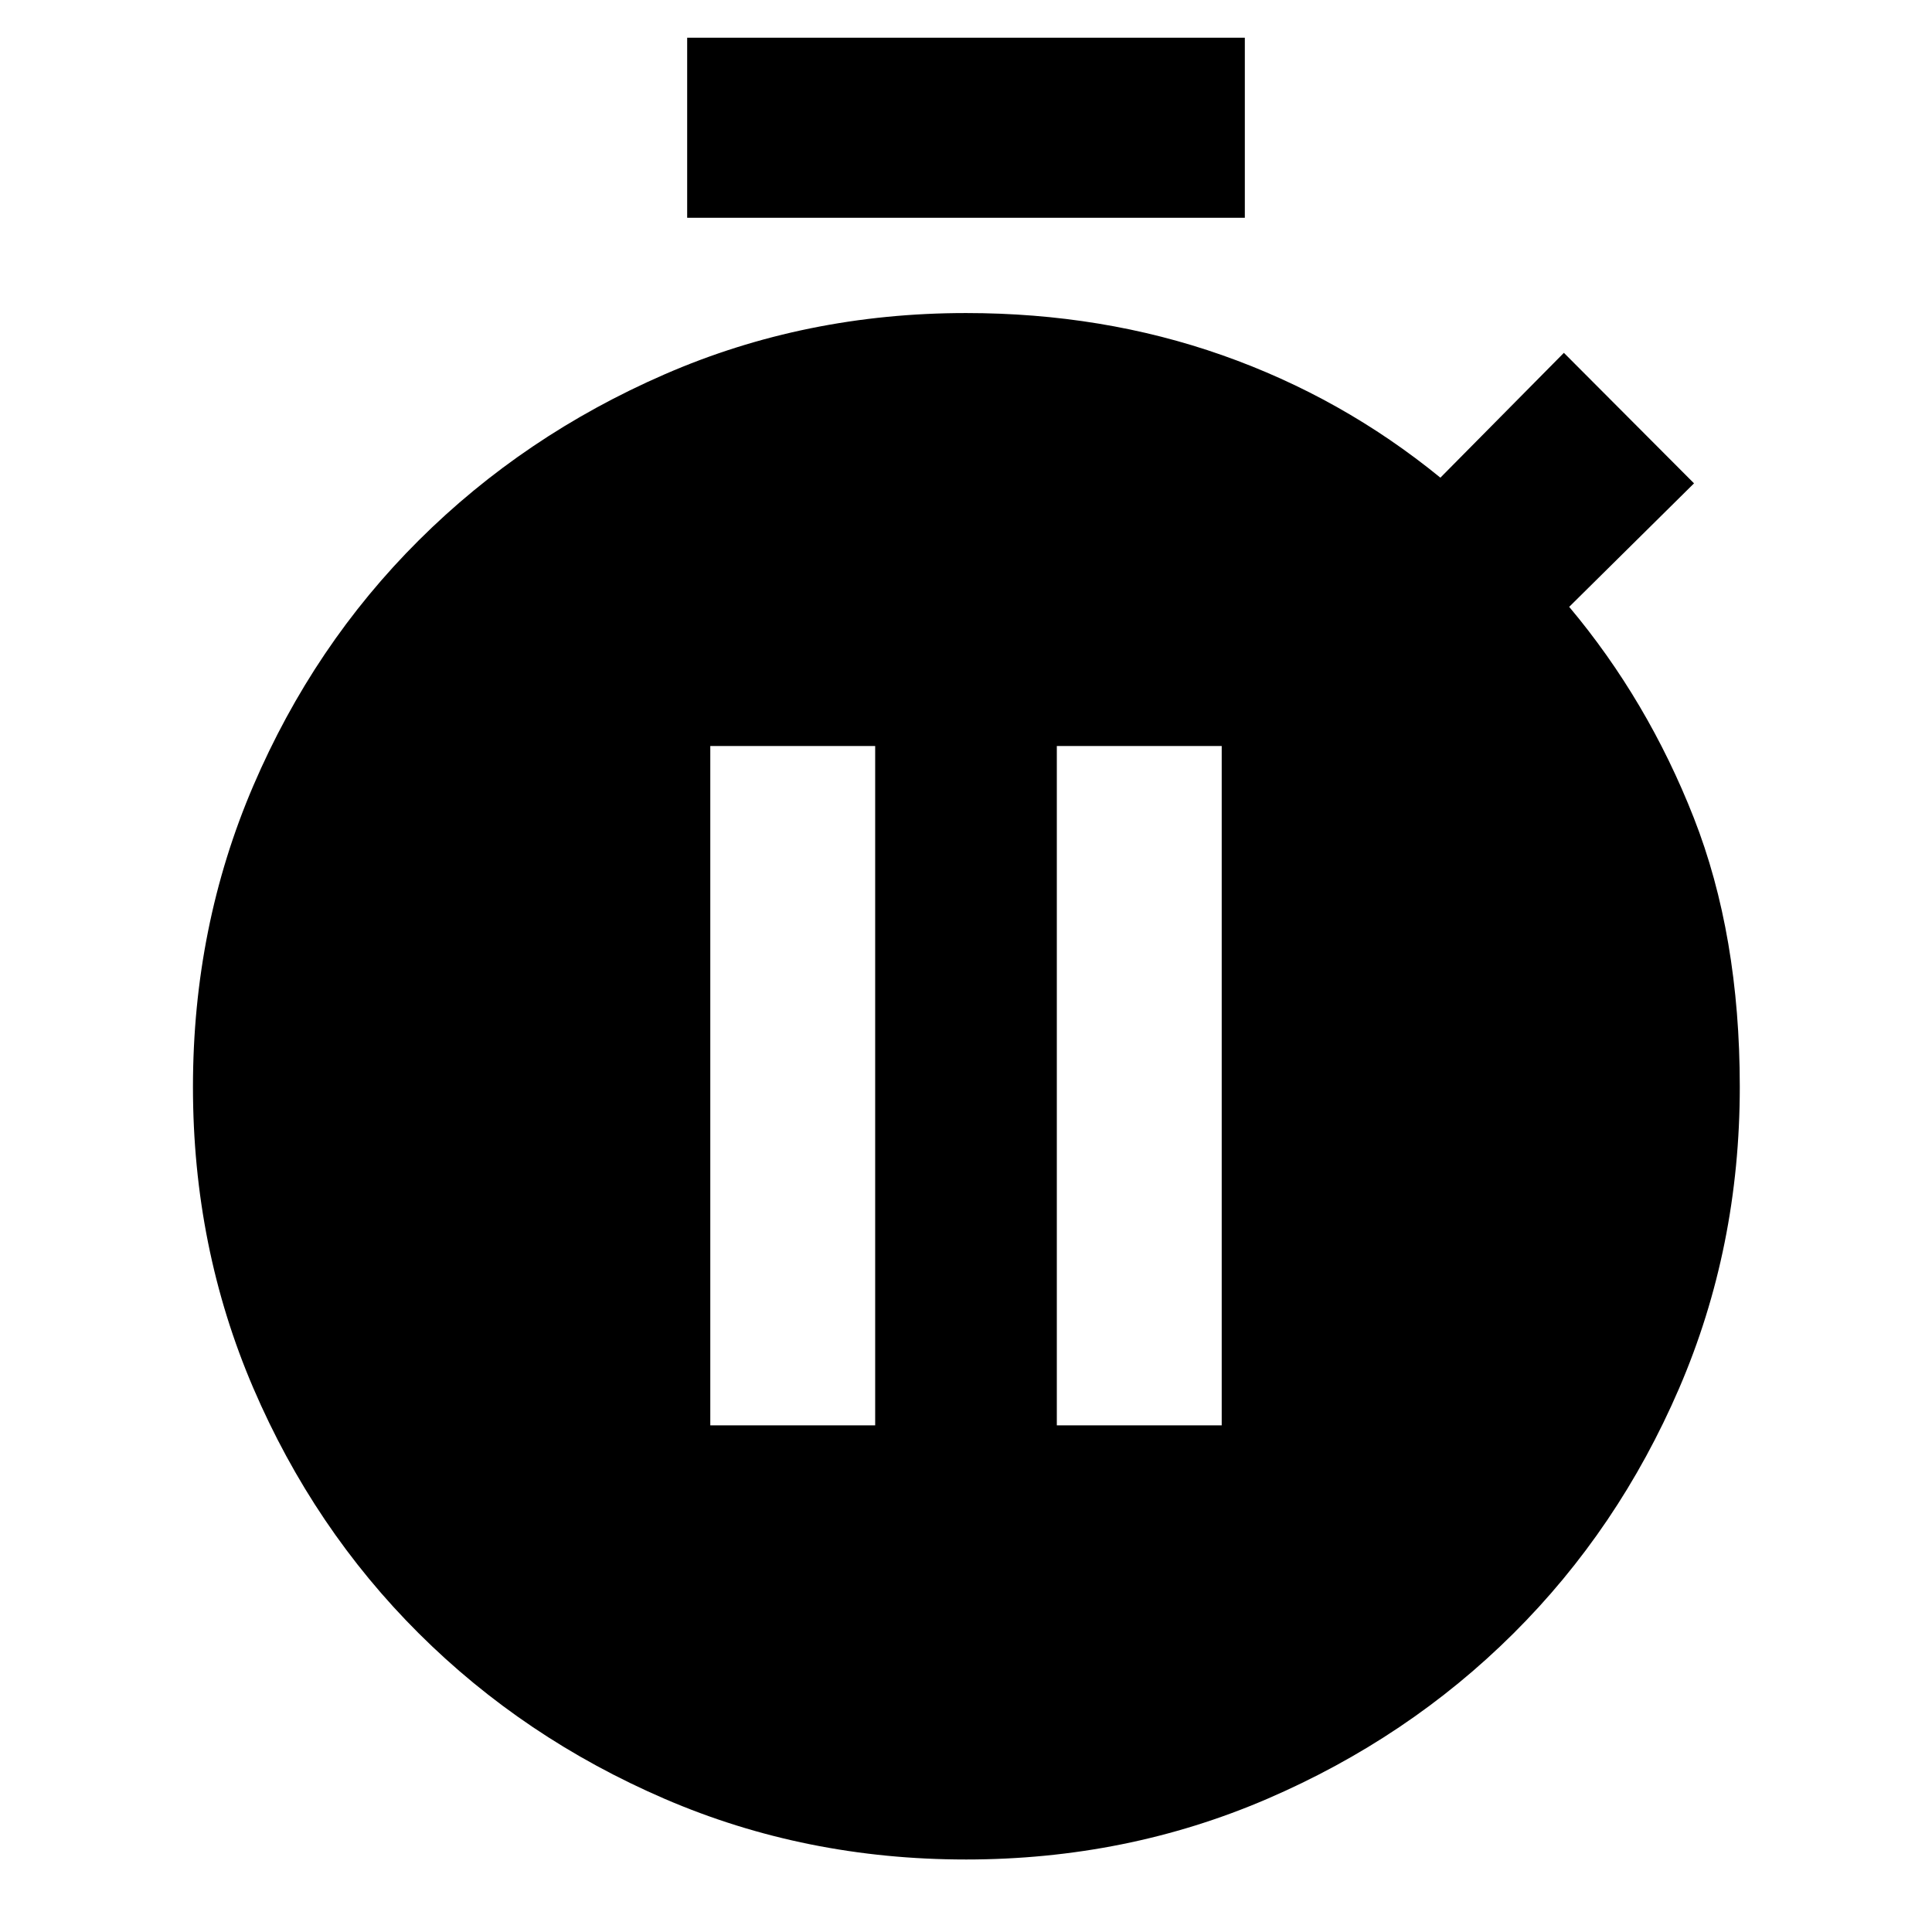 <svg xmlns="http://www.w3.org/2000/svg" height="40" viewBox="0 -960 960 960" width="40"><path d="M341.45-851.8v-89.46h277.1v89.46h-277.1ZM479.91-36.03q-79.81 0-149.7-30.16-69.9-30.17-122.12-82.19-52.22-52.02-82.21-121.88-30-69.86-30-149.64 0-79.78 30-149.7 29.99-69.92 82.23-121.94 52.23-52.02 122.14-82.46 69.91-30.45 149.75-30.45 67.87 0 127.35 20.95 59.48 20.95 108.37 60.85l61.37-62.03 64.66 64.85-62.03 61.37q39 46.47 61.89 104.76 22.88 58.28 22.88 133.74 0 79.86-30.14 149.8-30.15 69.93-82.42 121.9-52.28 51.96-122.24 82.1-69.96 30.13-149.78 30.13ZM352.94-251.74h81.93V-589.3h-81.93v337.56Zm172.19 0h81.93V-589.3h-81.93v337.56Z"/></svg>